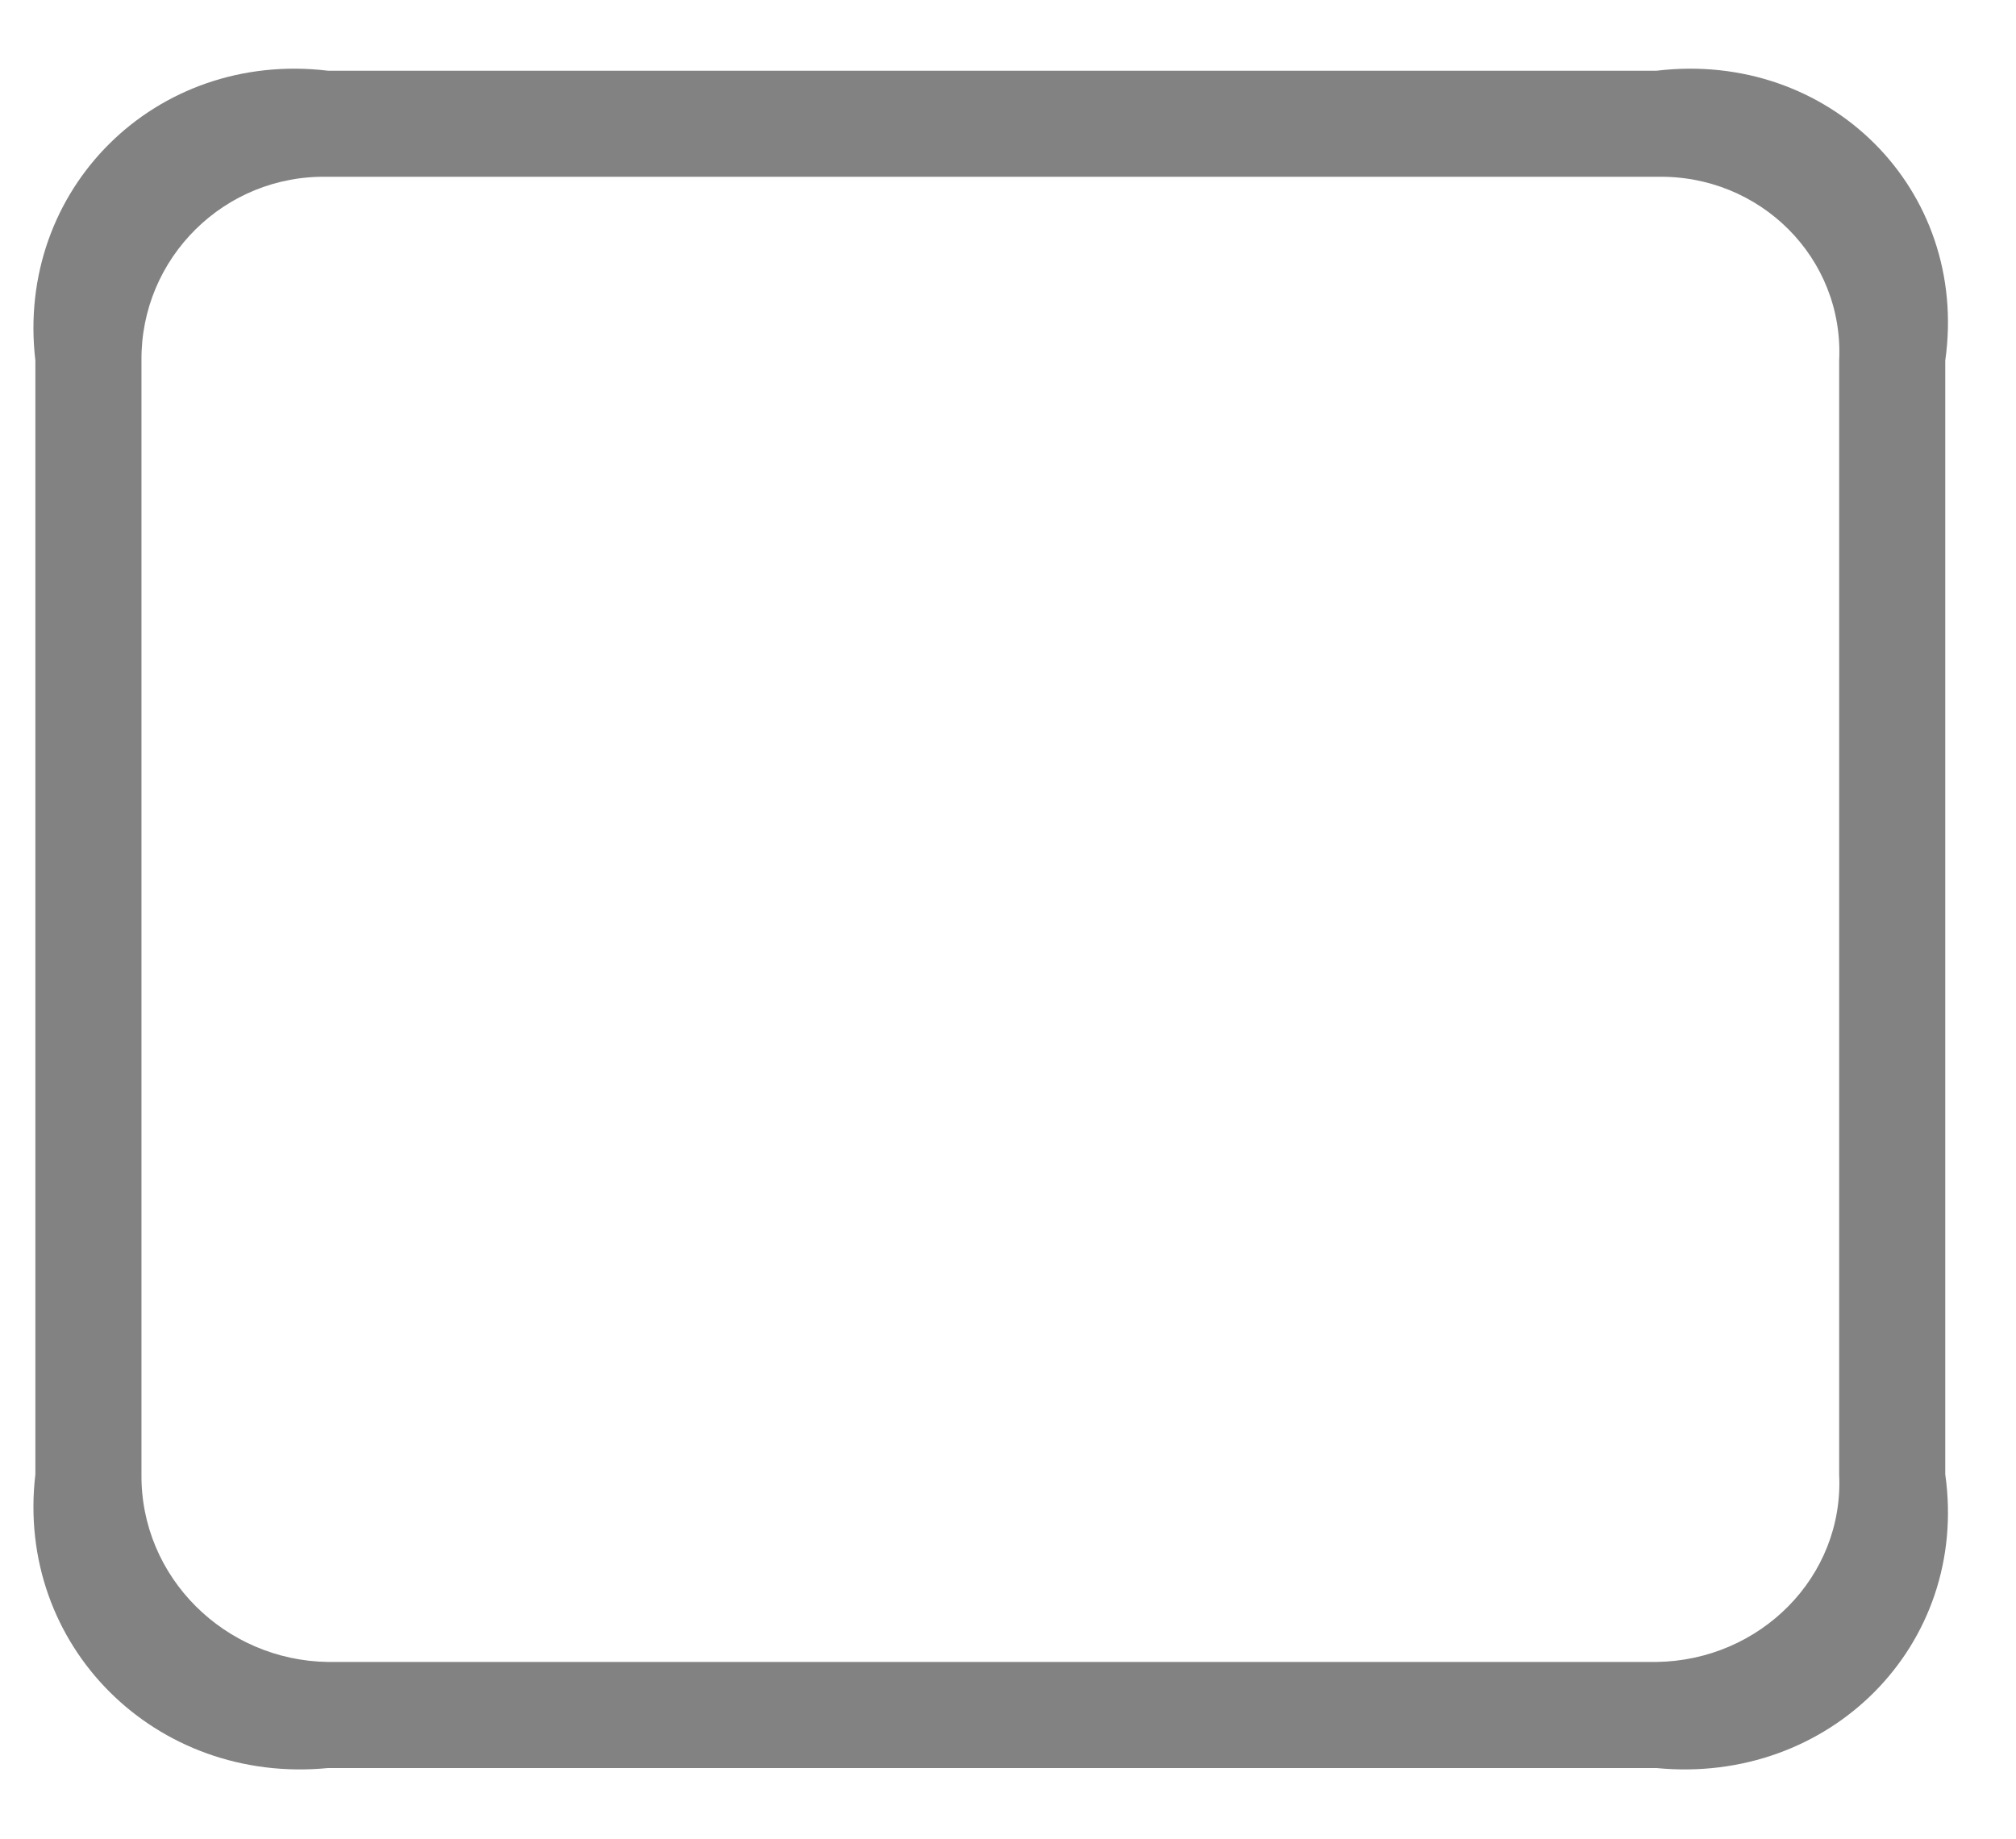 ﻿<?xml version="1.0" encoding="utf-8"?>
<svg version="1.1" xmlns:xlink="http://www.w3.org/1999/xlink" width="57px" height="52px" xmlns="http://www.w3.org/2000/svg">
  <g transform="matrix(1 0 0 1 -567 -382 )">
    <path d="M 55 41.695  C 55.682 46.538  51.715 50.477  46.836 50  L 9.276 50  C 4.397 50.477  0.431 46.538  1 41.695  L 1 10.197  C 0.431 5.354  4.397 1.415  9.276 2  L 46.836 2  C 51.715 1.415  55.682 5.354  55 10.197  L 55 41.695  Z M 46.836 5  L 9.276 5  C 6.349 4.932  3.973 7.298  4 10.197  L 4 41.695  C 3.973 44.601  6.356 46.96  9.276 47  L 46.836 47  C 49.764 46.96  52.14 44.594  52 41.695  L 52 10.197  C 52.14 7.291  49.757 4.932  46.836 5  Z " fill-rule="nonzero" fill="#828282" stroke="none" transform="matrix(1 0 0 1 567 382 )" />
  </g>
</svg>